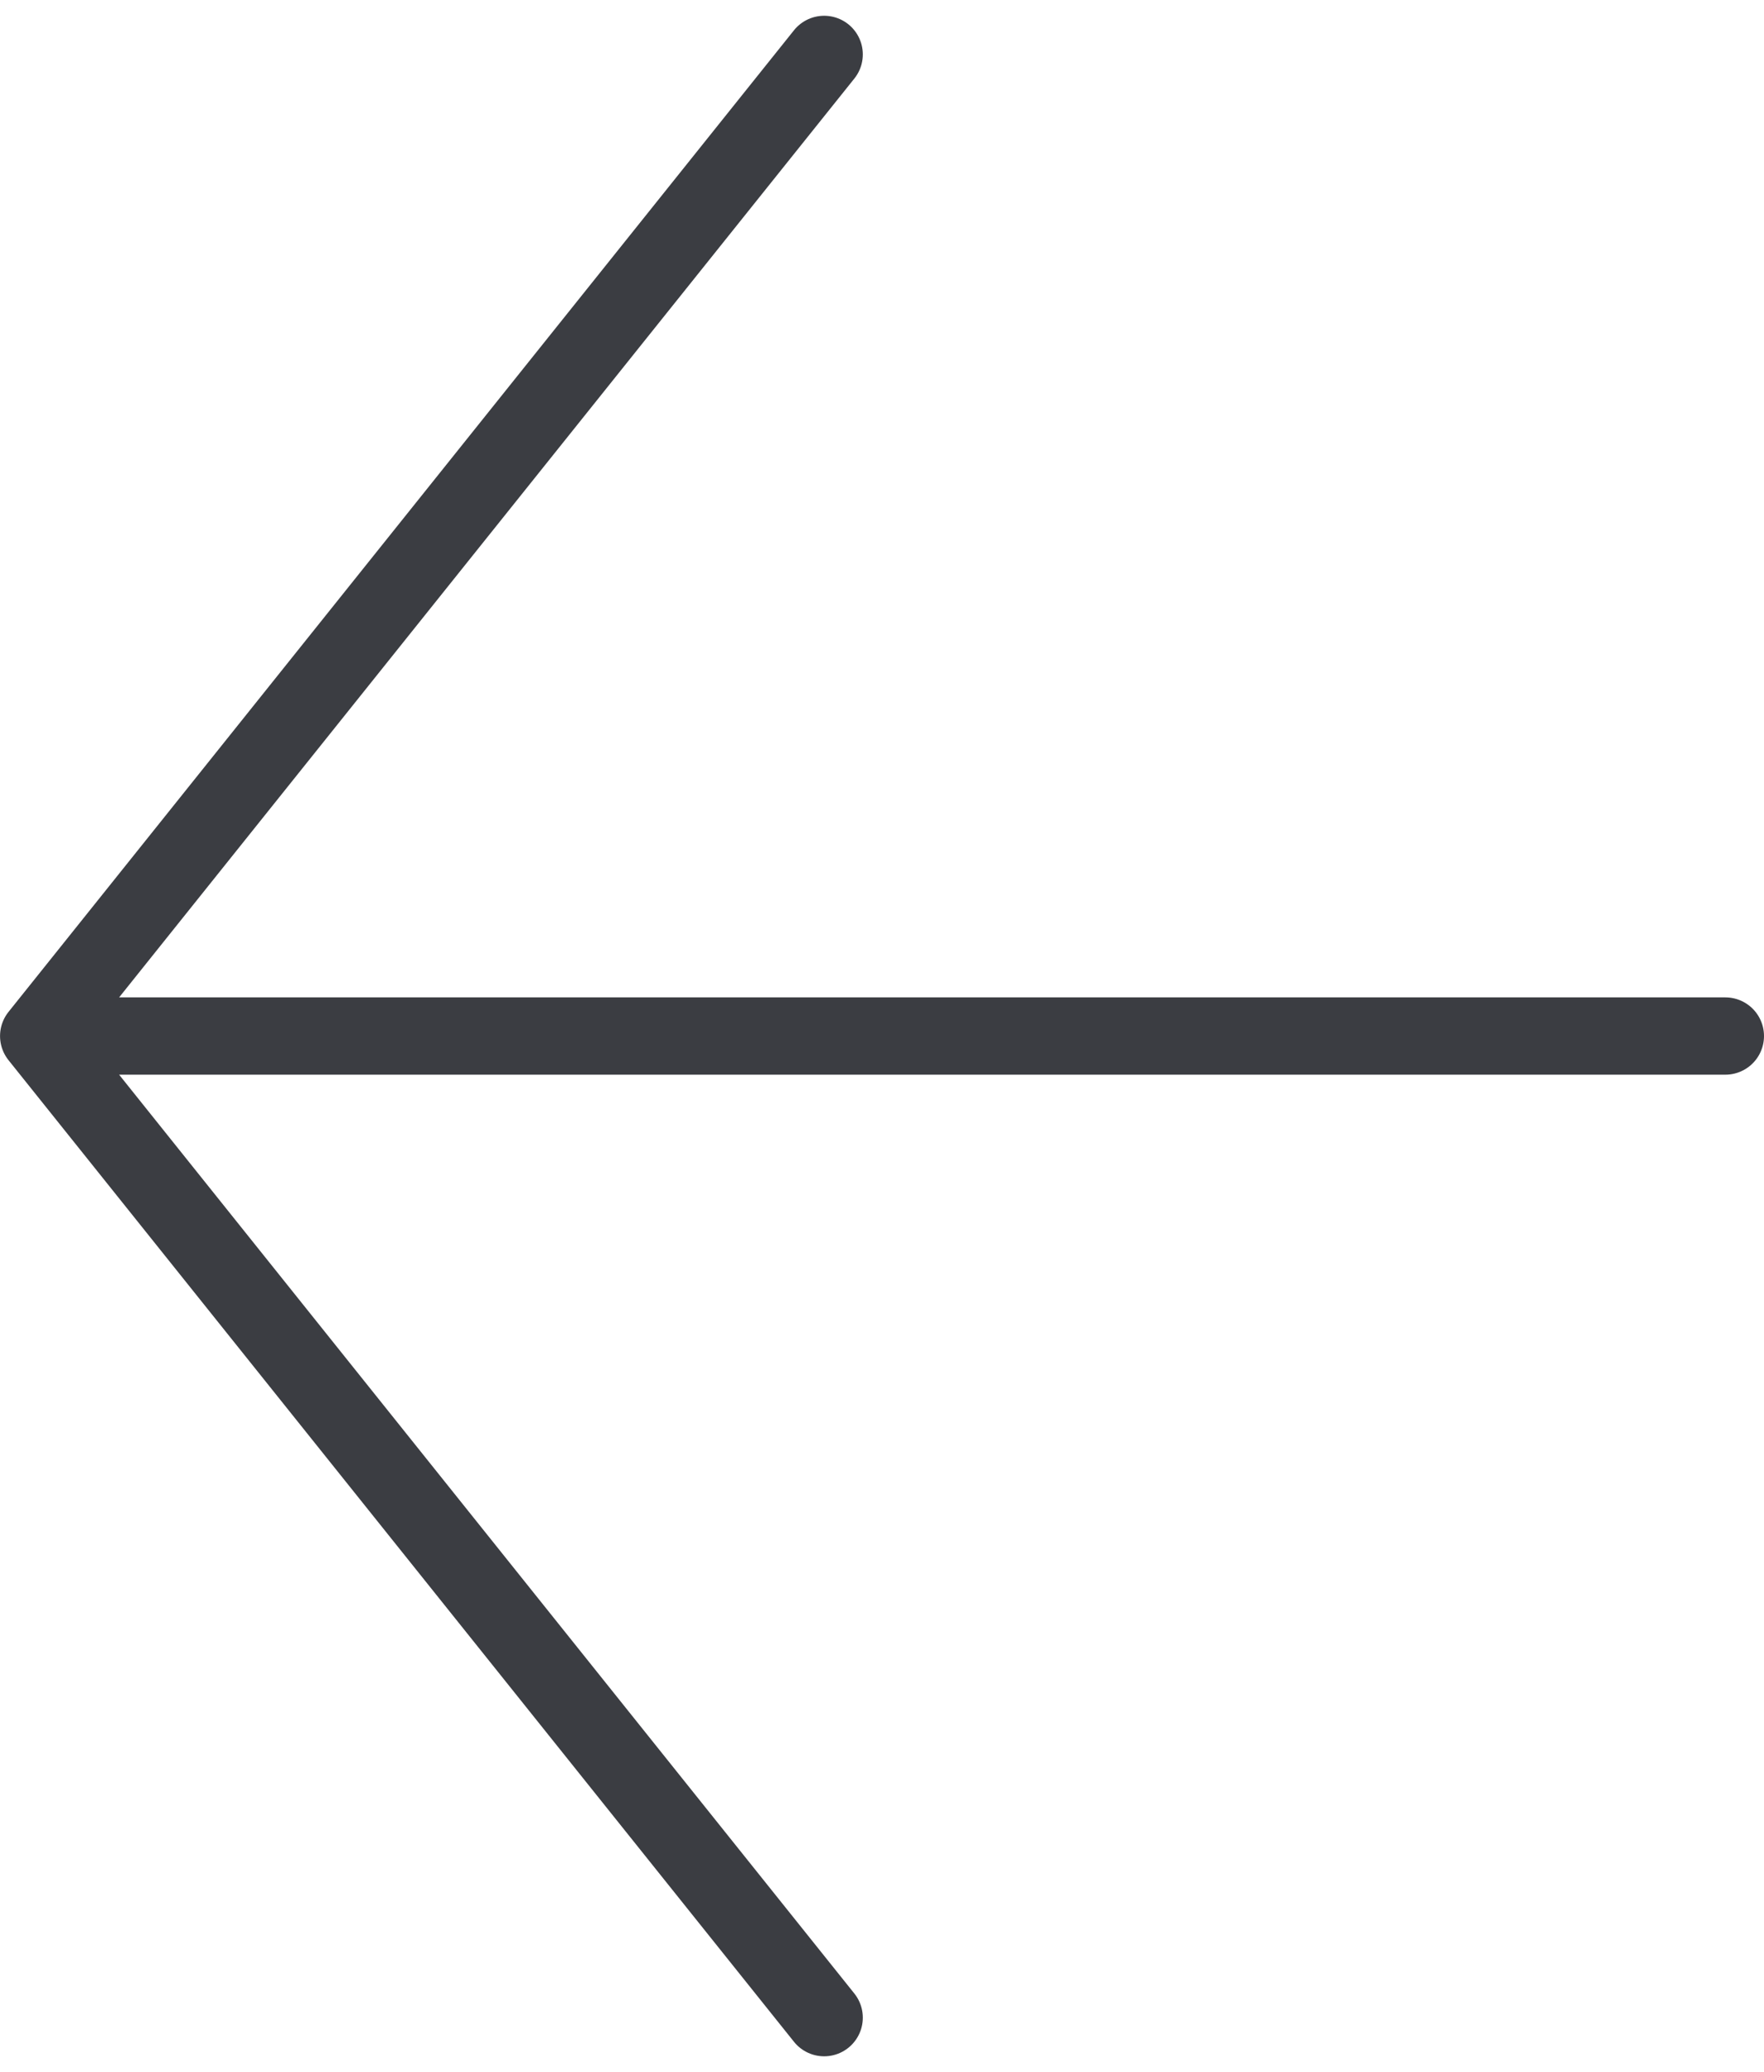 <svg xmlns="http://www.w3.org/2000/svg" width="45.637" height="53.615" viewBox="0 0 45.637 53.615">
  <g id="arrow-right" transform="translate(1 1.405)">
    <g id="arrow-right-2" data-name="arrow-right" transform="translate(71.125 50.803) rotate(180)">
      <path id="Path_134" data-name="Path 134" d="M53.053,6.75l20.321,25.4-20.321,25.4m20.321-25.4H29.738" transform="translate(-2.25 -6.75)" fill="none" stroke="#3b3d42" stroke-linecap="round" stroke-linejoin="round" stroke-width="2"/>
    </g>
  </g>
</svg>

